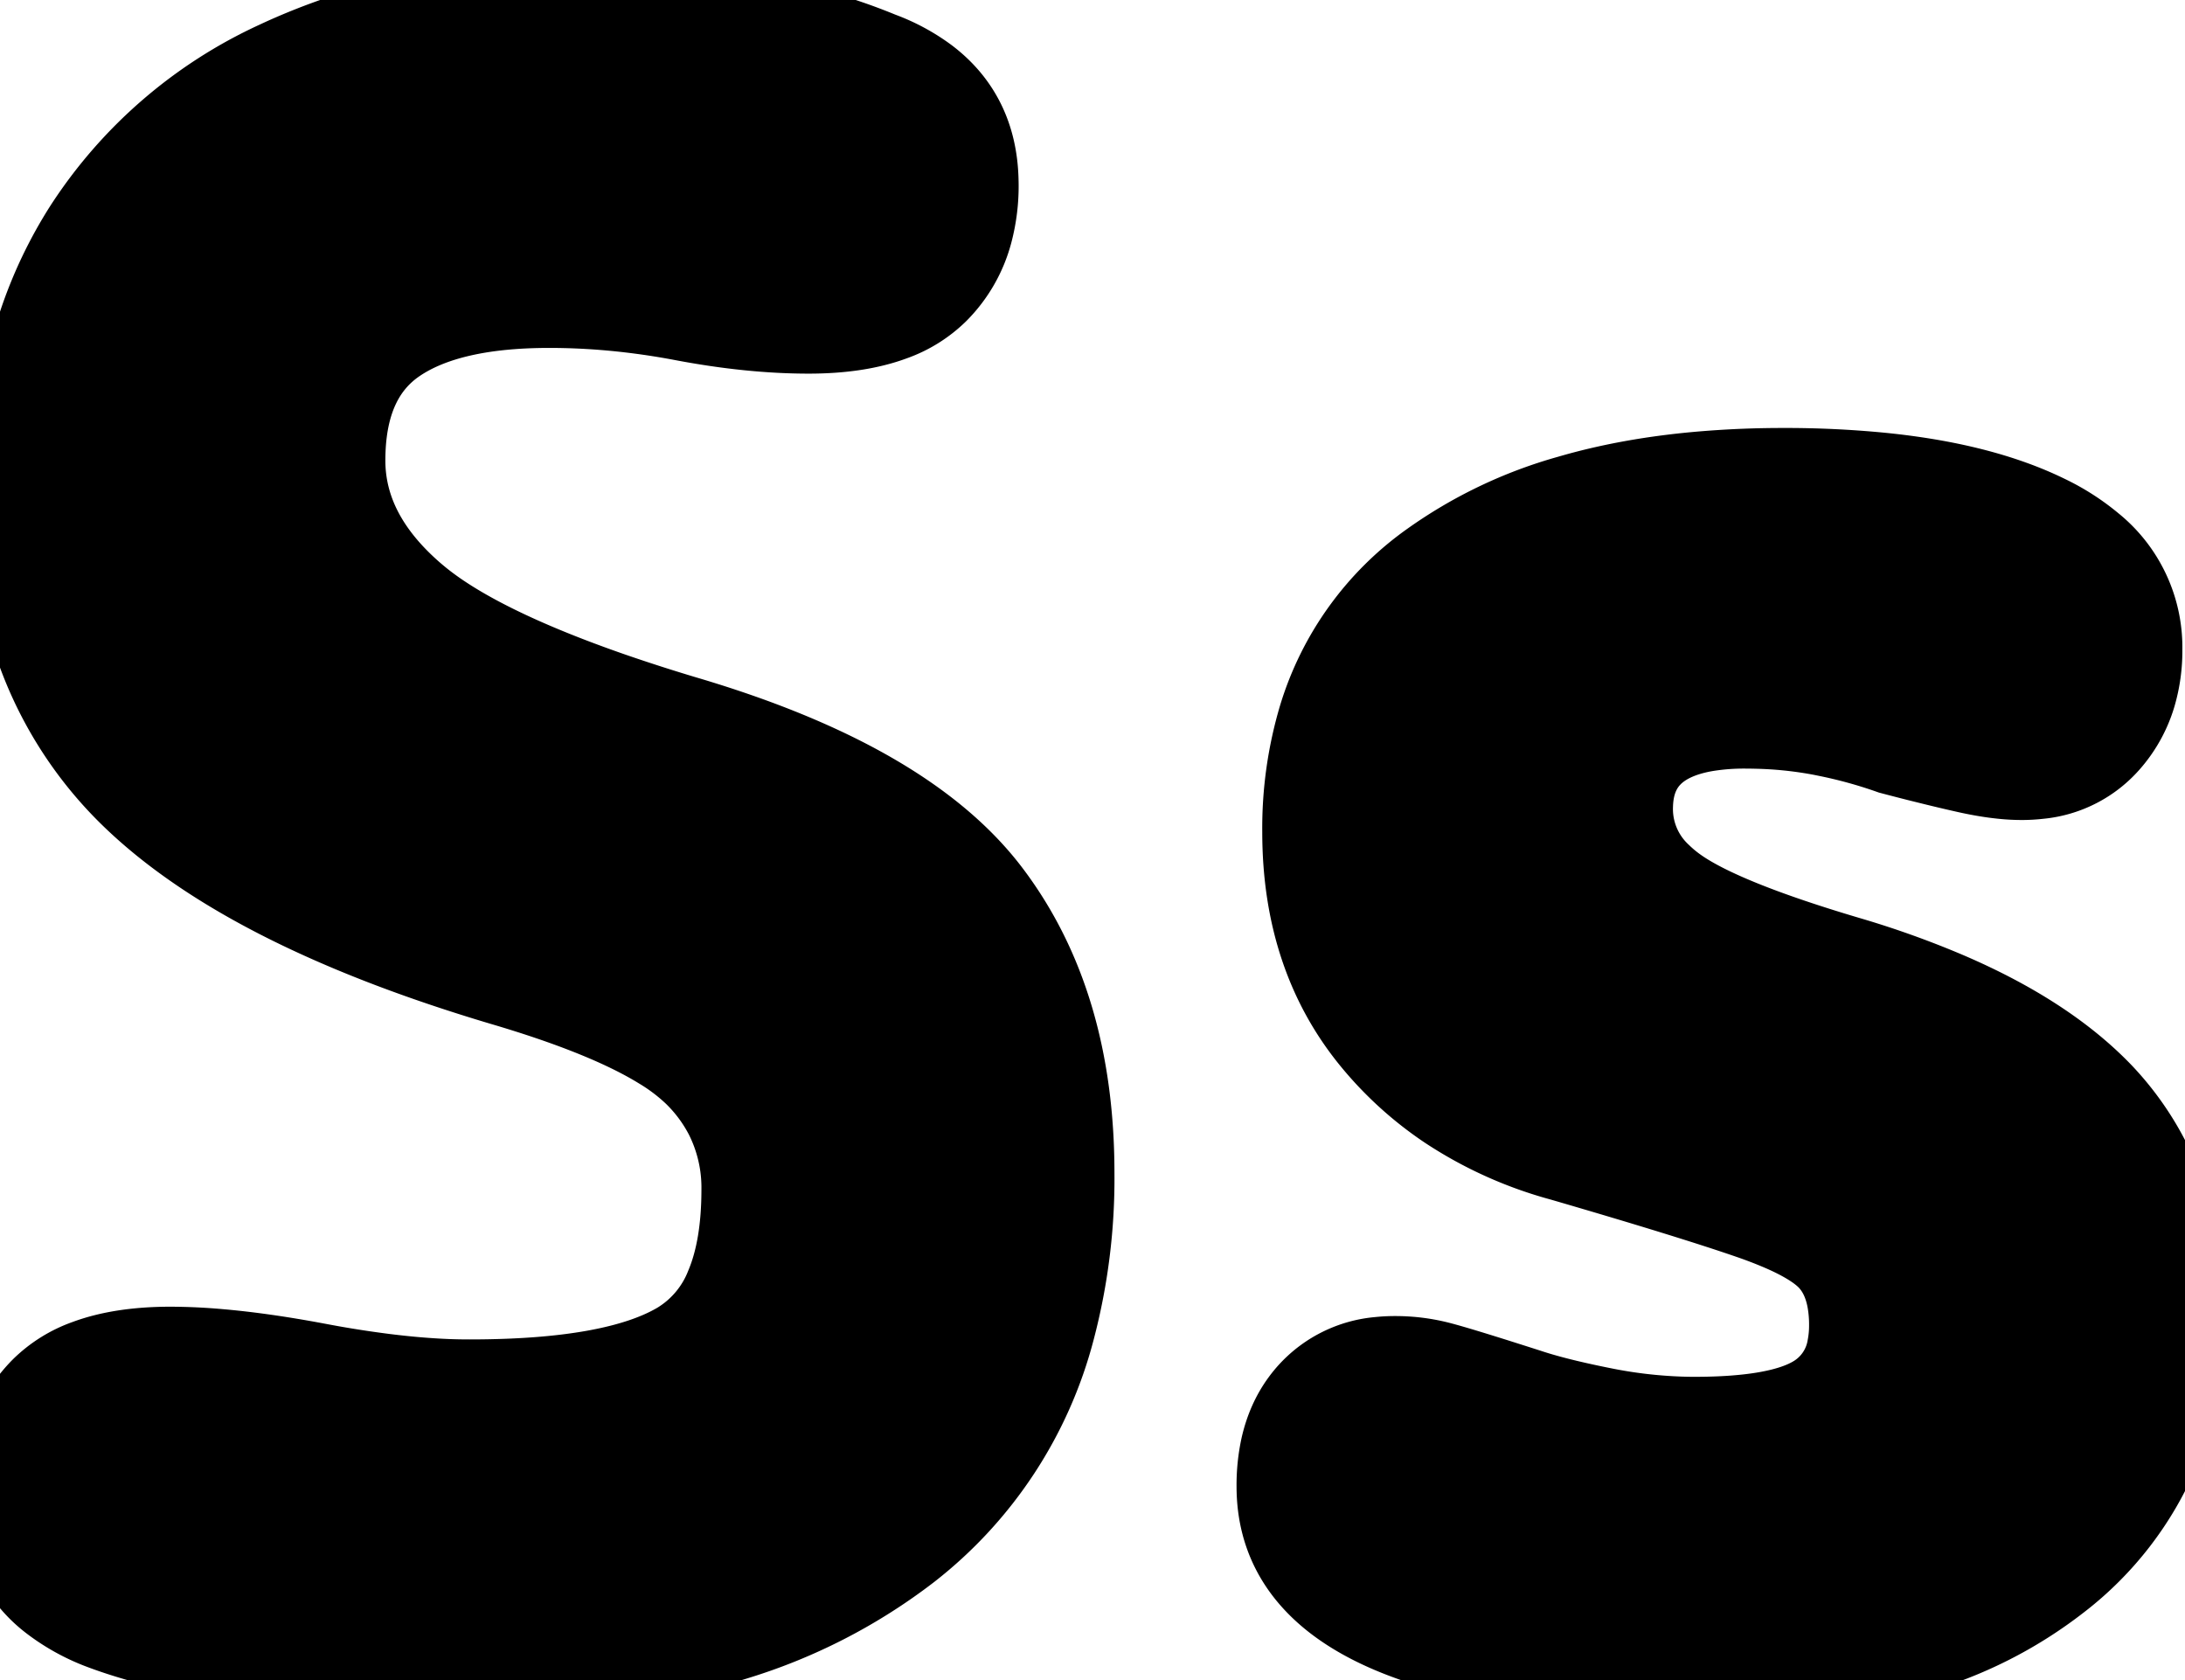 <svg width="26.181" height="20.132" viewBox="0 0 26.181 20.132" xmlns="http://www.w3.org/2000/svg"><g id="svgGroup" stroke-linecap="round" fill-rule="evenodd" font-size="9pt" stroke="#000" stroke-width="0.25mm" fill="#000" style="stroke:#000;stroke-width:0.25mm;fill:#000"><path d="M 3.805 20.053 A 15.06 15.06 0 0 0 5.321 20.132 Q 7.296 20.132 8.782 19.667 A 6.568 6.568 0 0 0 10.907 18.578 A 4.938 4.938 0 0 0 12.649 15.925 A 7.095 7.095 0 0 0 12.881 14.056 Q 12.881 12.012 11.873 10.682 Q 10.865 9.352 8.205 8.568 A 22.156 22.156 0 0 1 7.344 8.291 Q 5.71 7.724 5.013 7.14 A 3.677 3.677 0 0 1 4.976 7.109 Q 4.145 6.393 4.145 5.516 A 2.942 2.942 0 0 1 4.148 5.385 Q 4.187 4.507 4.761 4.116 Q 5.377 3.696 6.581 3.696 Q 7.365 3.696 8.177 3.85 Q 8.989 4.004 9.689 4.004 Q 10.287 4.004 10.704 3.849 A 1.477 1.477 0 0 0 11.243 3.514 A 1.607 1.607 0 0 0 11.661 2.787 A 2.181 2.181 0 0 0 11.733 2.212 A 2.196 2.196 0 0 0 11.732 2.161 Q 11.714 1.372 11.125 0.923 A 2.254 2.254 0 0 0 10.557 0.616 A 6.649 6.649 0 0 0 9.804 0.357 Q 9.146 0.172 8.365 0.083 A 13.774 13.774 0 0 0 6.805 0 A 9.581 9.581 0 0 0 5.526 0.083 A 7.506 7.506 0 0 0 3.361 0.7 A 6.525 6.525 0 0 0 3.314 0.722 A 5.462 5.462 0 0 0 0.995 2.73 A 5.207 5.207 0 0 0 0.299 4.434 A 7.071 7.071 0 0 0 0.141 5.964 A 6.322 6.322 0 0 0 0.176 6.635 A 4.618 4.618 0 0 0 1.527 9.52 Q 2.913 10.892 6.021 11.816 Q 7.255 12.18 7.897 12.574 A 2.304 2.304 0 0 1 8.303 12.88 A 1.919 1.919 0 0 1 8.677 13.382 A 1.886 1.886 0 0 1 8.877 14.252 Q 8.877 14.943 8.685 15.4 A 1.368 1.368 0 0 1 8.121 16.072 Q 7.365 16.52 5.629 16.52 A 6.794 6.794 0 0 1 5.36 16.515 Q 5.008 16.501 4.609 16.451 A 12.896 12.896 0 0 1 3.809 16.324 Q 3.161 16.202 2.634 16.156 A 6.816 6.816 0 0 0 2.045 16.128 Q 1.446 16.128 1.03 16.283 A 1.477 1.477 0 0 0 0.491 16.618 A 1.607 1.607 0 0 0 0.073 17.346 A 2.181 2.181 0 0 0 0.001 17.92 A 1.533 1.533 0 0 0 0.608 19.197 A 2.368 2.368 0 0 0 1.177 19.516 Q 1.655 19.7 2.325 19.835 A 13.377 13.377 0 0 0 3.081 19.964 A 17.79 17.79 0 0 0 3.805 20.053 Z M 18.831 20.057 A 17.999 17.999 0 0 0 20.553 20.132 A 10.512 10.512 0 0 0 21.36 20.102 Q 22.216 20.036 22.934 19.825 A 5.081 5.081 0 0 0 24.683 18.942 A 3.855 3.855 0 0 0 25.884 17.385 A 4.139 4.139 0 0 0 26.181 15.792 A 4.922 4.922 0 0 0 26.103 14.899 A 3.453 3.453 0 0 0 25.201 13.09 Q 24.527 12.387 23.337 11.877 A 10.871 10.871 0 0 0 22.149 11.452 Q 20.637 11.004 20.105 10.626 A 1.609 1.609 0 0 1 19.911 10.465 A 1.053 1.053 0 0 1 19.573 9.688 A 1.304 1.304 0 0 1 19.574 9.645 Q 19.598 8.918 20.443 8.772 A 2.81 2.81 0 0 1 20.917 8.736 A 5.296 5.296 0 0 1 21.05 8.738 A 4.706 4.706 0 0 1 21.827 8.82 A 6.167 6.167 0 0 1 21.881 8.831 A 5.605 5.605 0 0 1 22.653 9.044 A 35.057 35.057 0 0 0 22.97 9.126 Q 23.122 9.164 23.258 9.197 A 17.685 17.685 0 0 0 23.563 9.268 Q 23.787 9.318 23.977 9.338 A 2.304 2.304 0 0 0 24.221 9.352 A 1.826 1.826 0 0 0 24.434 9.34 A 1.288 1.288 0 0 0 25.285 8.904 A 1.526 1.526 0 0 0 25.602 8.329 A 1.897 1.897 0 0 0 25.677 7.784 A 1.596 1.596 0 0 0 25.084 6.515 A 2.635 2.635 0 0 0 24.529 6.16 Q 23.74 5.775 22.54 5.655 A 11.81 11.81 0 0 0 21.365 5.6 A 11.459 11.459 0 0 0 20.408 5.639 Q 19.533 5.712 18.801 5.926 A 5.348 5.348 0 0 0 17.137 6.72 A 3.551 3.551 0 0 0 15.792 8.583 A 4.672 4.672 0 0 0 15.597 9.968 Q 15.597 11.48 16.451 12.502 A 4.17 4.17 0 0 0 17.337 13.299 A 4.741 4.741 0 0 0 18.705 13.916 Q 20.245 14.364 20.973 14.616 A 5.353 5.353 0 0 1 21.281 14.733 Q 21.753 14.929 21.925 15.134 A 0.824 0.824 0 0 1 22.031 15.295 Q 22.096 15.424 22.125 15.586 A 1.633 1.633 0 0 1 22.149 15.876 A 1.355 1.355 0 0 1 22.126 16.133 A 0.83 0.83 0 0 1 21.729 16.716 Q 21.309 16.968 20.301 16.968 A 5.119 5.119 0 0 1 20.134 16.965 A 5.654 5.654 0 0 1 19.209 16.856 A 14.654 14.654 0 0 1 19.184 16.851 Q 18.642 16.742 18.313 16.632 A 76.013 76.013 0 0 0 18.043 16.546 Q 17.48 16.367 17.263 16.31 Q 16.997 16.24 16.717 16.24 A 1.808 1.808 0 0 0 16.522 16.25 A 1.303 1.303 0 0 0 15.681 16.66 A 1.317 1.317 0 0 0 15.585 16.776 Q 15.409 17.014 15.337 17.334 A 2.182 2.182 0 0 0 15.289 17.808 Q 15.289 19.714 18.831 20.057 Z" vector-effect="non-scaling-stroke"/></g></svg>